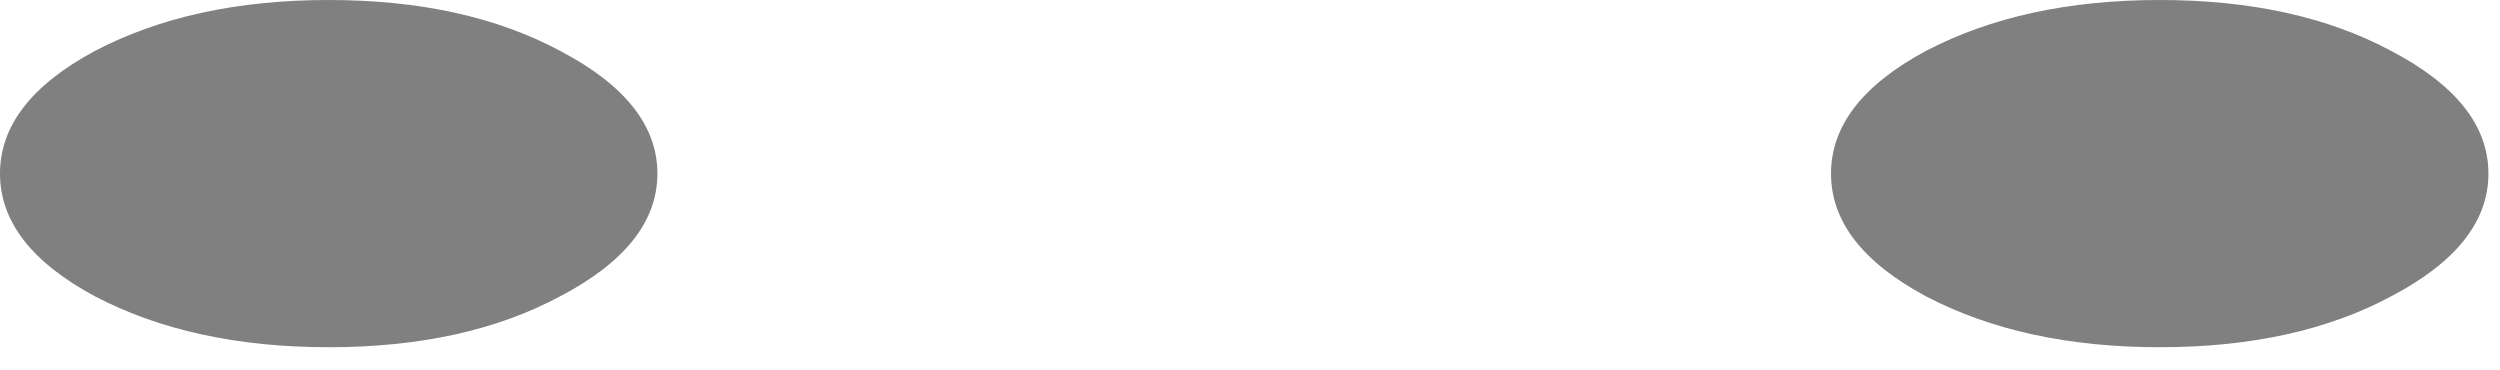 <?xml version="1.0" encoding="utf-8"?>
<svg version="1.1" id="Layer_1"
xmlns="http://www.w3.org/2000/svg"
xmlns:xlink="http://www.w3.org/1999/xlink"
width="54px" height="8px"
xml:space="preserve">
<g id="PathID_2989" transform="matrix(1, 0, 0, 1, 0, 0)">
<path style="fill:#808080;fill-opacity:1" d="M46.65 7.5Q43.7 7.5 41.6 6.4Q39.55 5.3 39.55 3.75Q39.55 2.2 41.6 1.1Q43.7 0 46.65 0Q49.6 0 51.65 1.1Q53.75 2.2 53.75 3.75Q53.75 5.3 51.65 6.4Q49.6 7.5 46.65 7.5M7.1 0Q10.05 0 12.1 1.1Q14.2 2.2 14.2 3.75Q14.2 5.3 12.1 6.4Q10.05 7.5 7.1 7.5Q4.15 7.5 2.05 6.4Q0 5.3 0 3.75Q0 2.2 2.05 1.1Q4.15 0 7.1 0" />
</g>
</svg>

